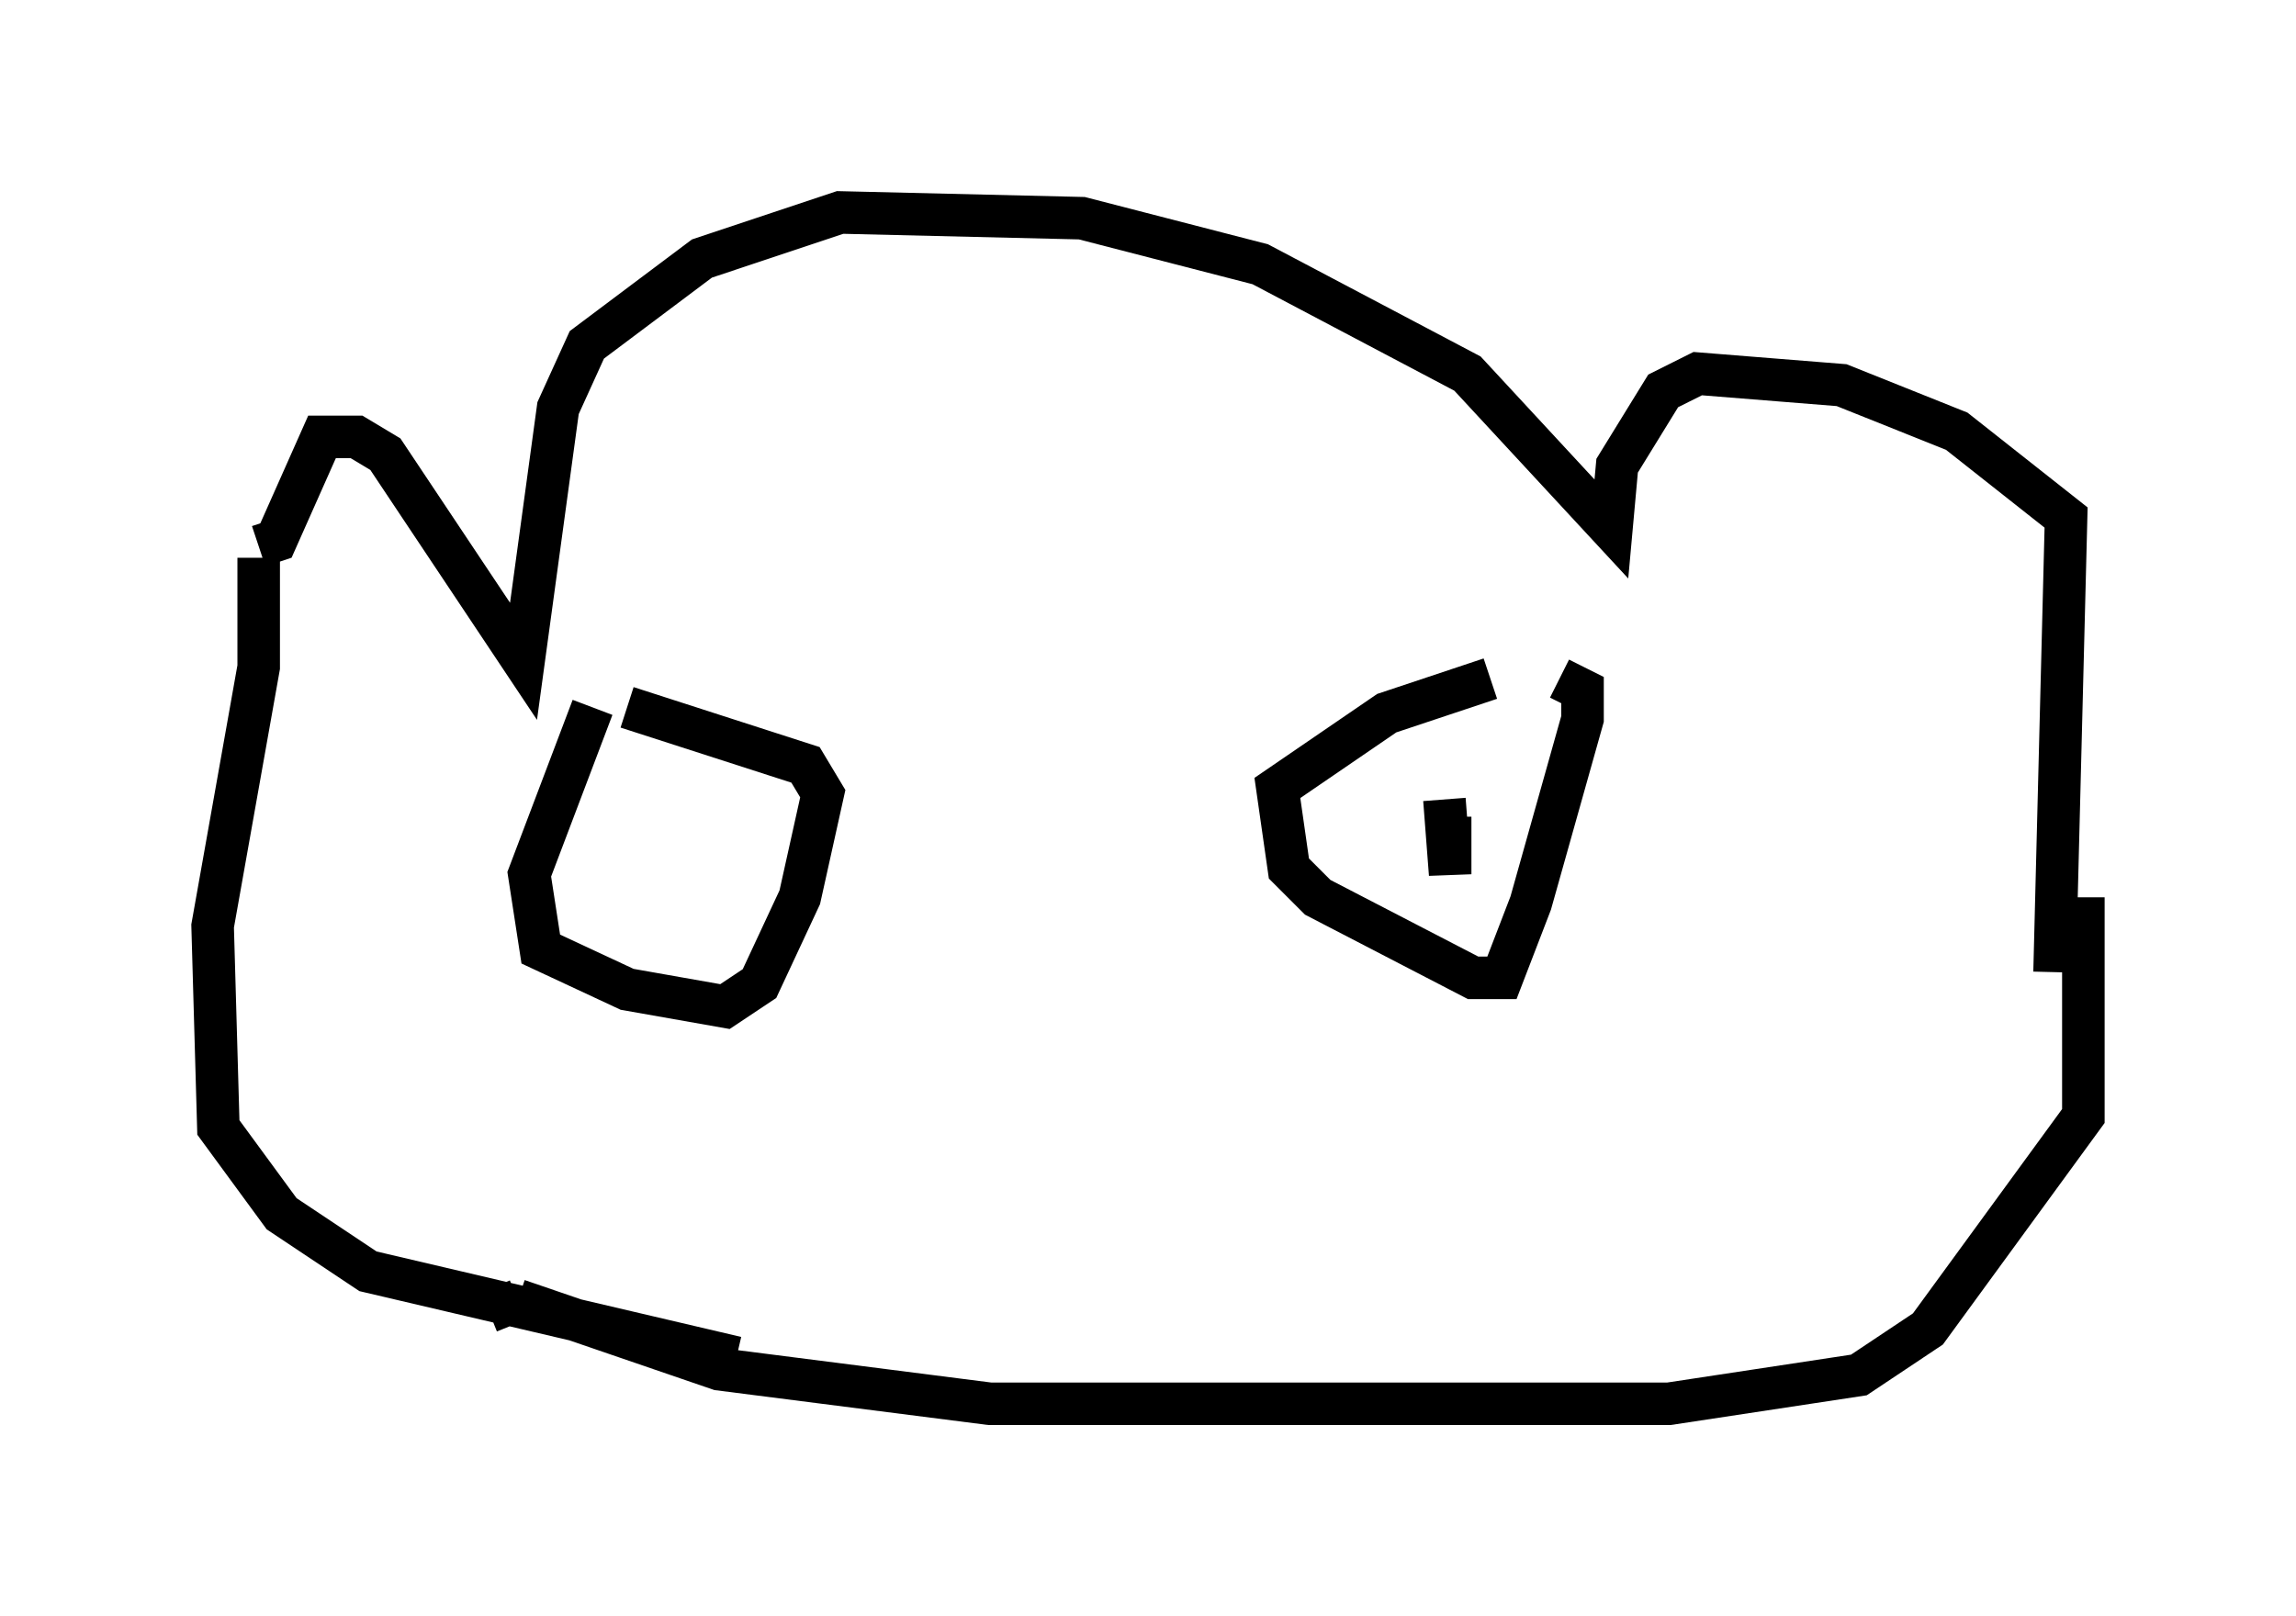 <?xml version="1.0" encoding="utf-8" ?>
<svg baseProfile="full" height="38.011" version="1.1" width="53.978" xmlns="http://www.w3.org/2000/svg" xmlns:ev="http://www.w3.org/2001/xml-events" xmlns:xlink="http://www.w3.org/1999/xlink"><defs /><rect fill="white" height="38.011" width="53.978" x="0" y="0" /><path d="M8.248, 29.086 m3.248, 1.759 l0.677, -0.271 m0.0, 0.0 l4.736, 1.624 6.36, 0.812 l15.967, 0.0 4.465, -0.677 l1.624, -1.083 3.654, -5.007 l0.0, -5.142 m-0.677, 1.759 l0.271, -10.69 -2.571, -2.03 l-2.706, -1.083 -3.383, -0.271 l-0.812, 0.406 -1.083, 1.759 l-0.135, 1.488 -3.383, -3.654 l-4.871, -2.571 -4.195, -1.083 l-5.683, -0.135 -3.248, 1.083 l-2.706, 2.03 -0.677, 1.488 l-0.812, 5.954 -3.248, -4.871 l-0.677, -0.406 -0.812, 0.0 l-1.083, 2.436 -0.406, 0.135 m0.0, 0.271 l0.0, 2.571 -1.083, 6.089 l0.135, 4.736 1.488, 2.03 l2.03, 1.353 8.66, 2.03 m17.726, -15.967 l-2.436, 0.812 -2.571, 1.759 l0.271, 1.894 0.677, 0.677 l3.654, 1.894 0.677, 0.0 l0.677, -1.759 1.218, -4.33 l0.0, -0.677 -0.541, -0.271 m-4.601, 2.977 l0.0, 0.0 m2.03, 0.271 l0.0, 1.353 -0.135, -1.759 m-20.027, -2.165 l-1.488, 3.924 0.271, 1.759 l2.03, 0.947 2.3, 0.406 l0.812, -0.541 0.947, -2.03 l0.541, -2.436 -0.406, -0.677 l-4.195, -1.353 " fill="none" stroke="black" stroke-width="1" /></svg>